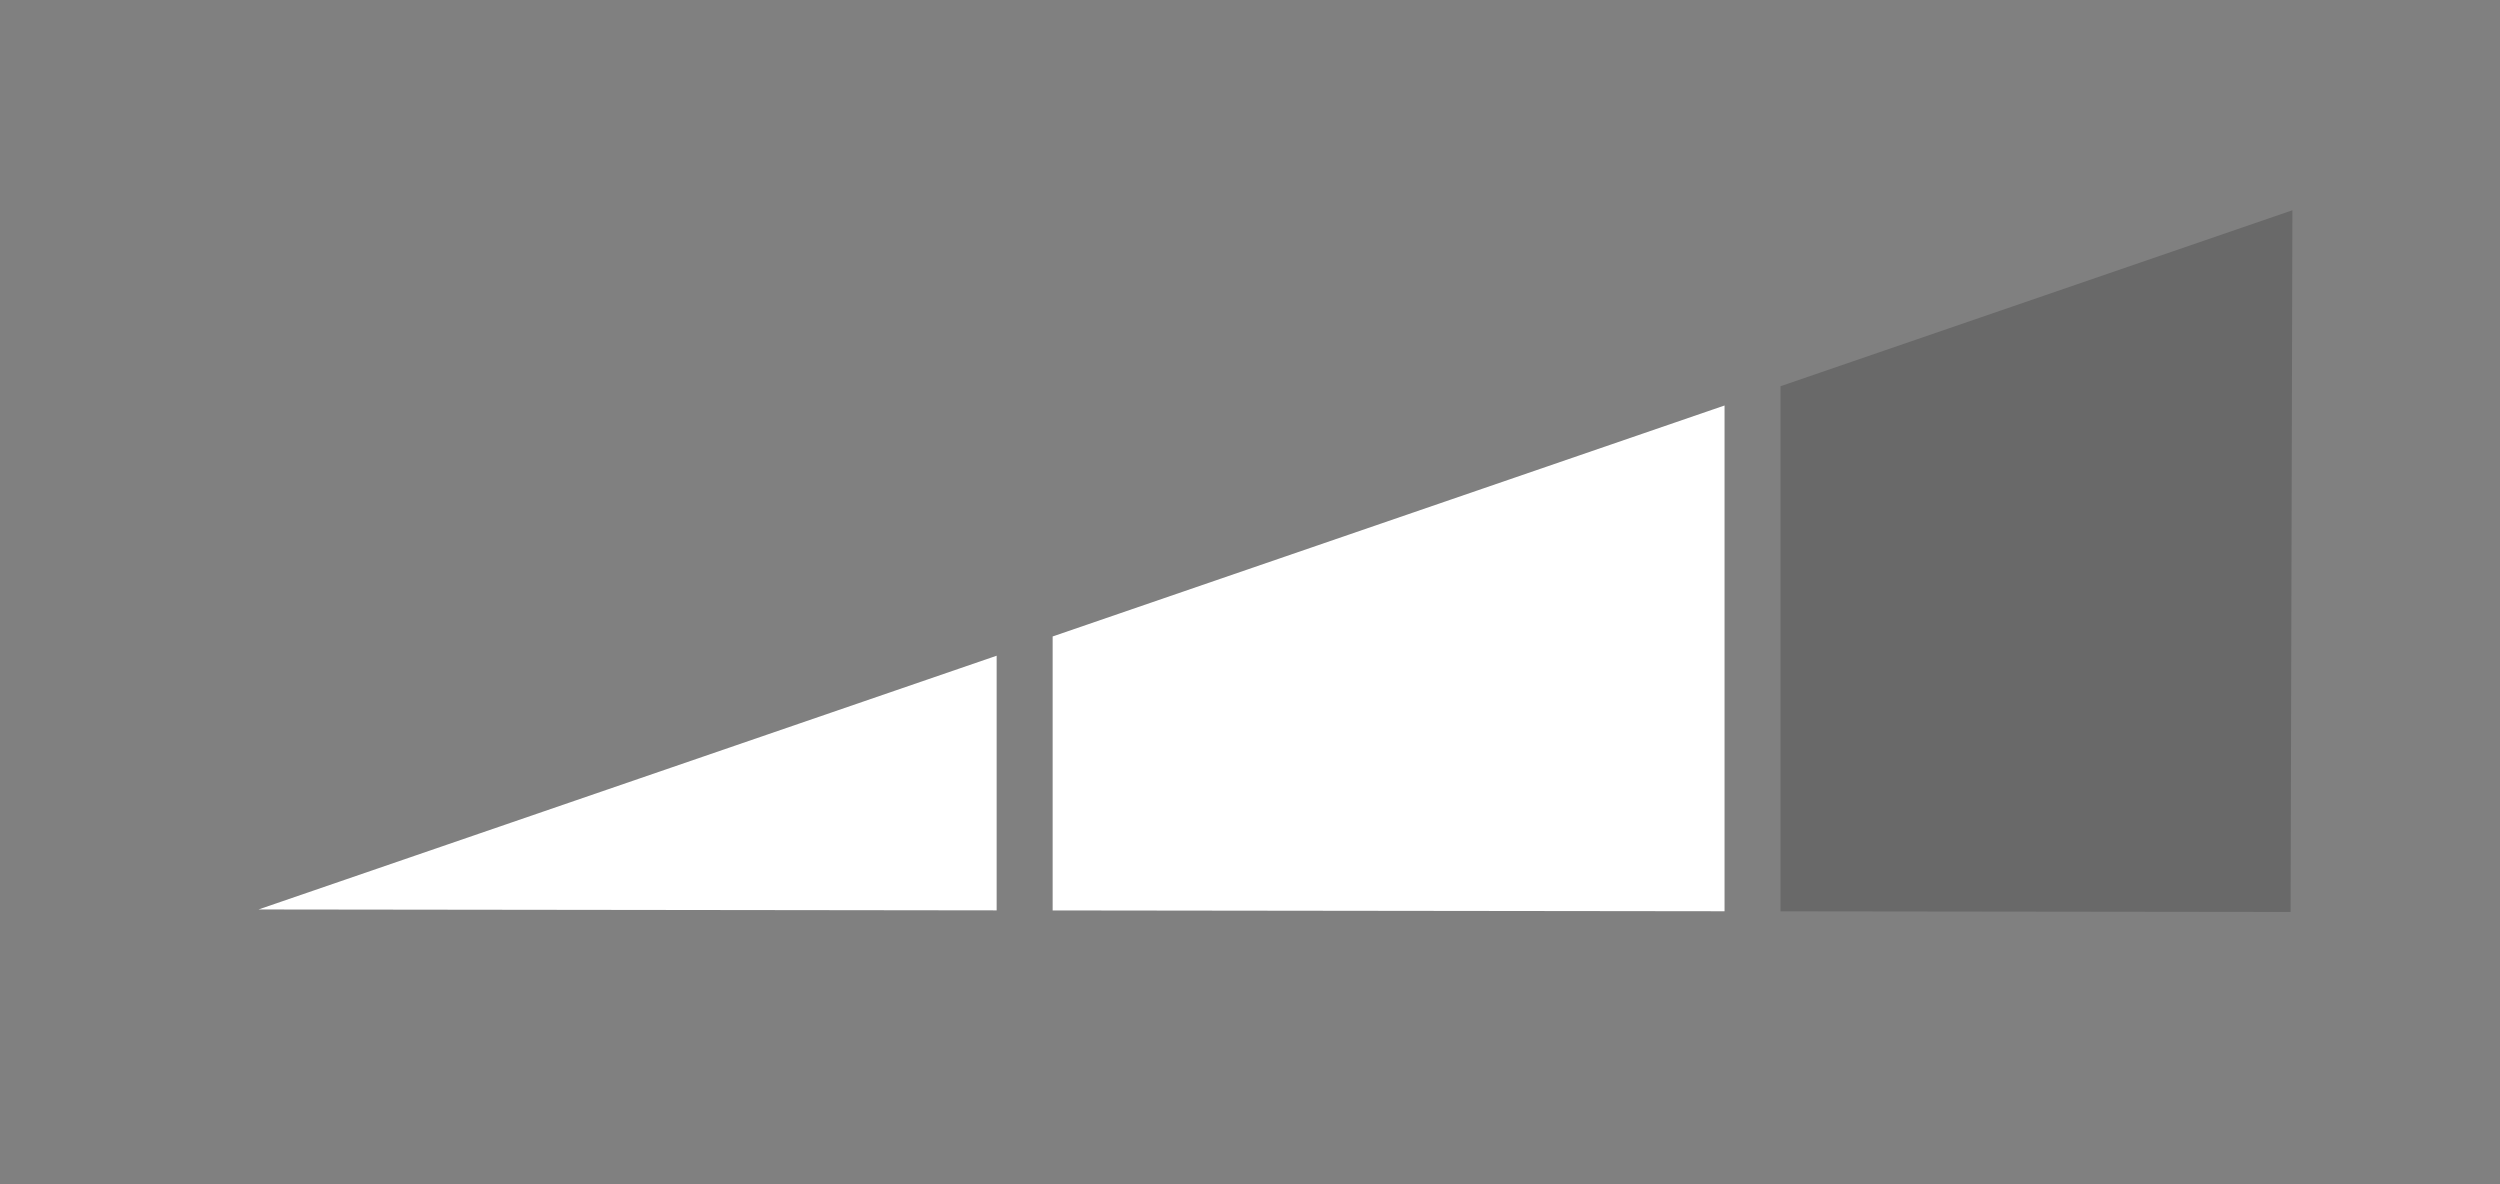 <?xml version="1.0" encoding="UTF-8" standalone="no"?>
<!-- Created with Inkscape (http://www.inkscape.org/) -->

<svg
   width="108.03mm"
   height="51.172mm"
   viewBox="0 0 108.03 51.172"
   version="1.1"
   id="svg5"
   inkscape:version="1.1.1 (3bf5ae0d25, 2021-09-20)"
   sodipodi:docname="obt_2.svg"
   xmlns:inkscape="http://www.inkscape.org/namespaces/inkscape"
   xmlns:sodipodi="http://sodipodi.sourceforge.net/DTD/sodipodi-0.dtd"
   xmlns="http://www.w3.org/2000/svg"
   xmlns:svg="http://www.w3.org/2000/svg">
  <rect x="0" y="0" width="108.03" height="51.172" fill="#808080" stroke="none"/>
  <sodipodi:namedview
     id="namedview7"
     pagecolor="#ffffff"
     bordercolor="#666666"
     borderopacity="1.0"
     inkscape:pageshadow="2"
     inkscape:pageopacity="0.0"
     inkscape:pagecheckerboard="0"
     inkscape:document-units="mm"
     showgrid="false"
     inkscape:zoom="2.1871106"
     inkscape:cx="209.18009"
     inkscape:cy="149.0551"
     inkscape:window-width="1920"
     inkscape:window-height="1046"
     inkscape:window-x="-11"
     inkscape:window-y="-11"
     inkscape:window-maximized="1"
     inkscape:current-layer="layer1" />
  <defs
     id="defs2" />
  <rect
     style="display:none;fill:#000000;fill-opacity:1;stroke:#848484;stroke-width:0"
     id="rect3244"
     width="108.03"
     height="51.172"
     x="5e-07"
     y="5e-07" />
  <g
     inkscape:label="Vrstva 1"
     inkscape:groupmode="layer"
     id="layer1"
     transform="translate(-35.082,-230.455)">
    <path
       style="fill:#ffffff;fill-opacity:1;stroke:#848484;stroke-width:0"
       d="m 78.149,258.79 -31.897,10.965 31.897,0.039 z"
       id="path3183" />
    <path
       style="fill:#ffffff;fill-opacity:1;stroke:#848484;stroke-width:0"
       d="m 109.603,247.977 -29.034,9.981 v 11.839 l 29.034,0.035 z"
       id="path3181" />
    <path
       style="fill:#000000;fill-opacity:0.18;stroke:#848484;stroke-width:0"
       d="m 134.141,239.541 -22.119,7.604 v 22.69 l 22.041,0.027 z"
       id="path846" />
  </g>
</svg>
